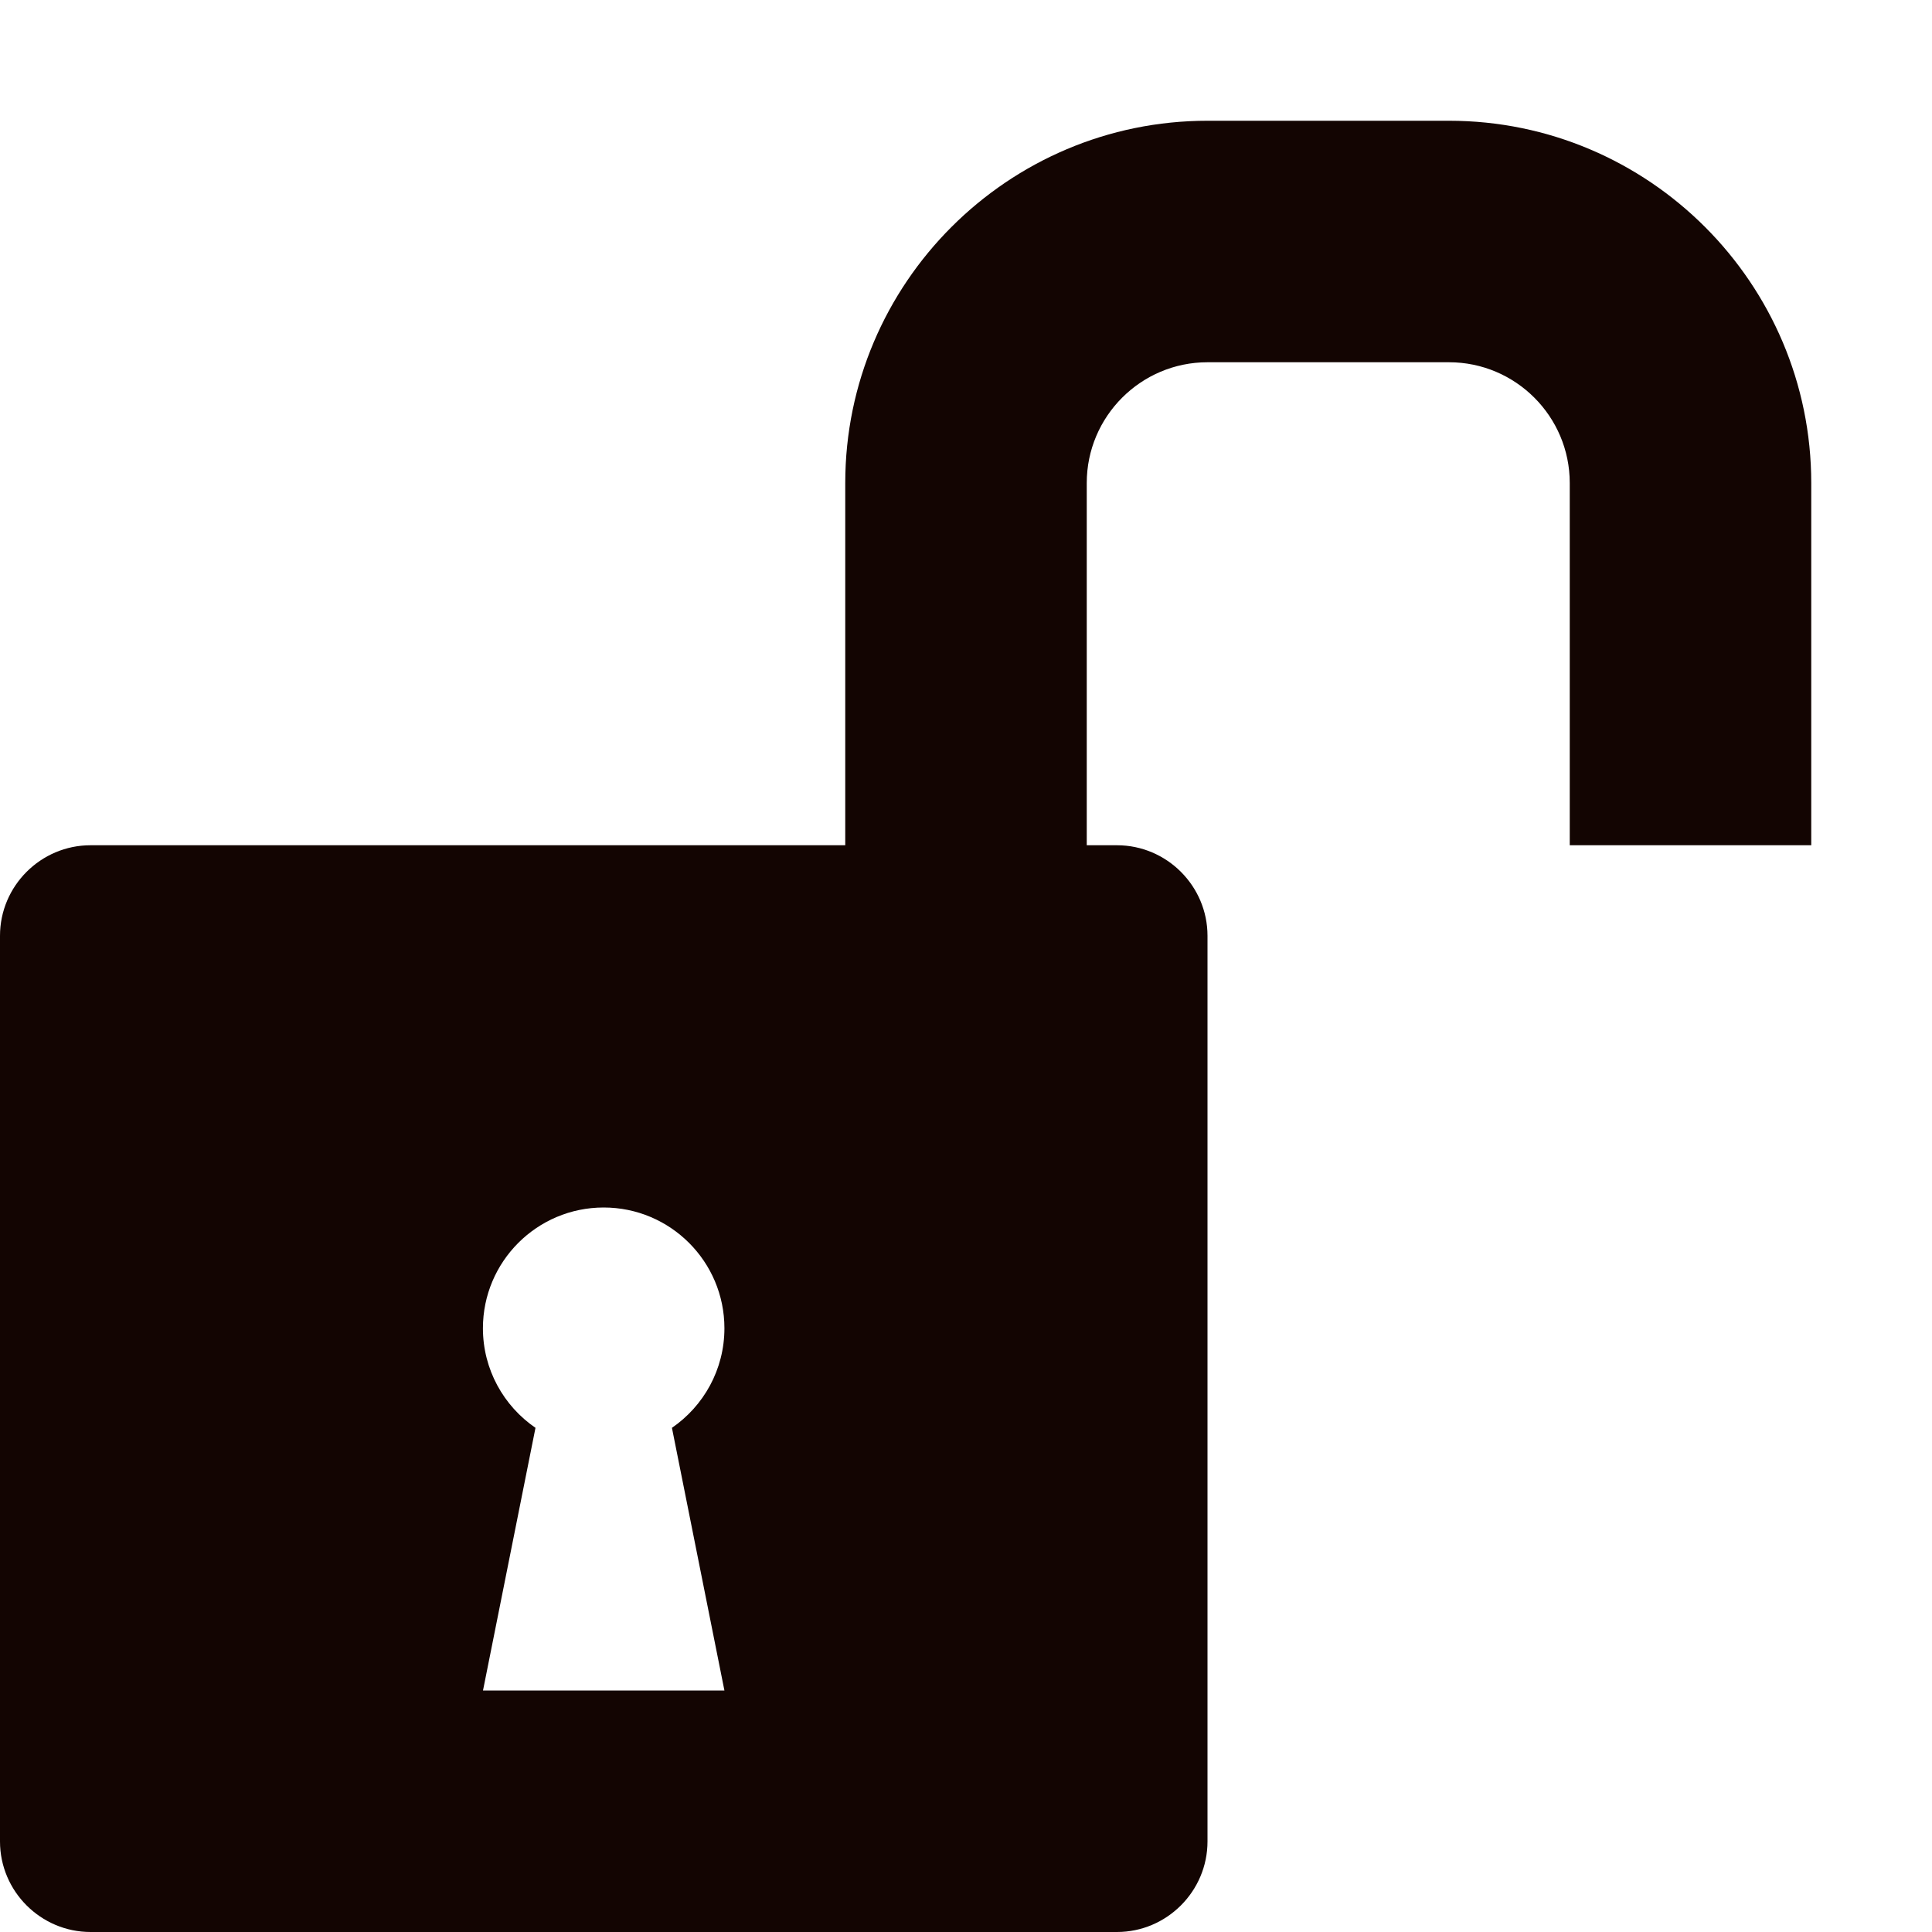 <?xml version="1.0" encoding="utf-8"?>
<!-- Generated by IcoMoon.io -->
<!DOCTYPE svg PUBLIC "-//W3C//DTD SVG 1.1//EN" "http://www.w3.org/Graphics/SVG/1.1/DTD/svg11.dtd">
<svg version="1.1" xmlns="http://www.w3.org/2000/svg" xmlns:xlink="http://www.w3.org/1999/xlink" width="24" height="24" viewBox="0 0 24 24">
<g id="icomoon-ignore">
</g>
<path d="M18 1.5h-3c-2.481 0-4.5 2.019-4.5 4.5v4.5h-9.375c-0.619 0-1.125 0.506-1.125 1.125v11.25c0 0.619 0.506 1.125 1.125 1.125h12.75c0.619 0 1.125-0.506 1.125-1.125v-11.25c0-0.619-0.506-1.125-1.125-1.125h-0.375v-4.5c0-0.827 0.673-1.5 1.5-1.5h3c0.827 0 1.5 0.673 1.5 1.5v4.5h3v-4.5c0-2.481-2.019-4.5-4.5-4.5zM9 21h-3l0.652-3.263c-0.394-0.27-0.653-0.724-0.653-1.237 0-0.828 0.672-1.5 1.5-1.5s1.5 0.672 1.5 1.5c0 0.514-0.259 0.967-0.652 1.237l0.652 3.263z" fill="#130502"></path>
</svg>
